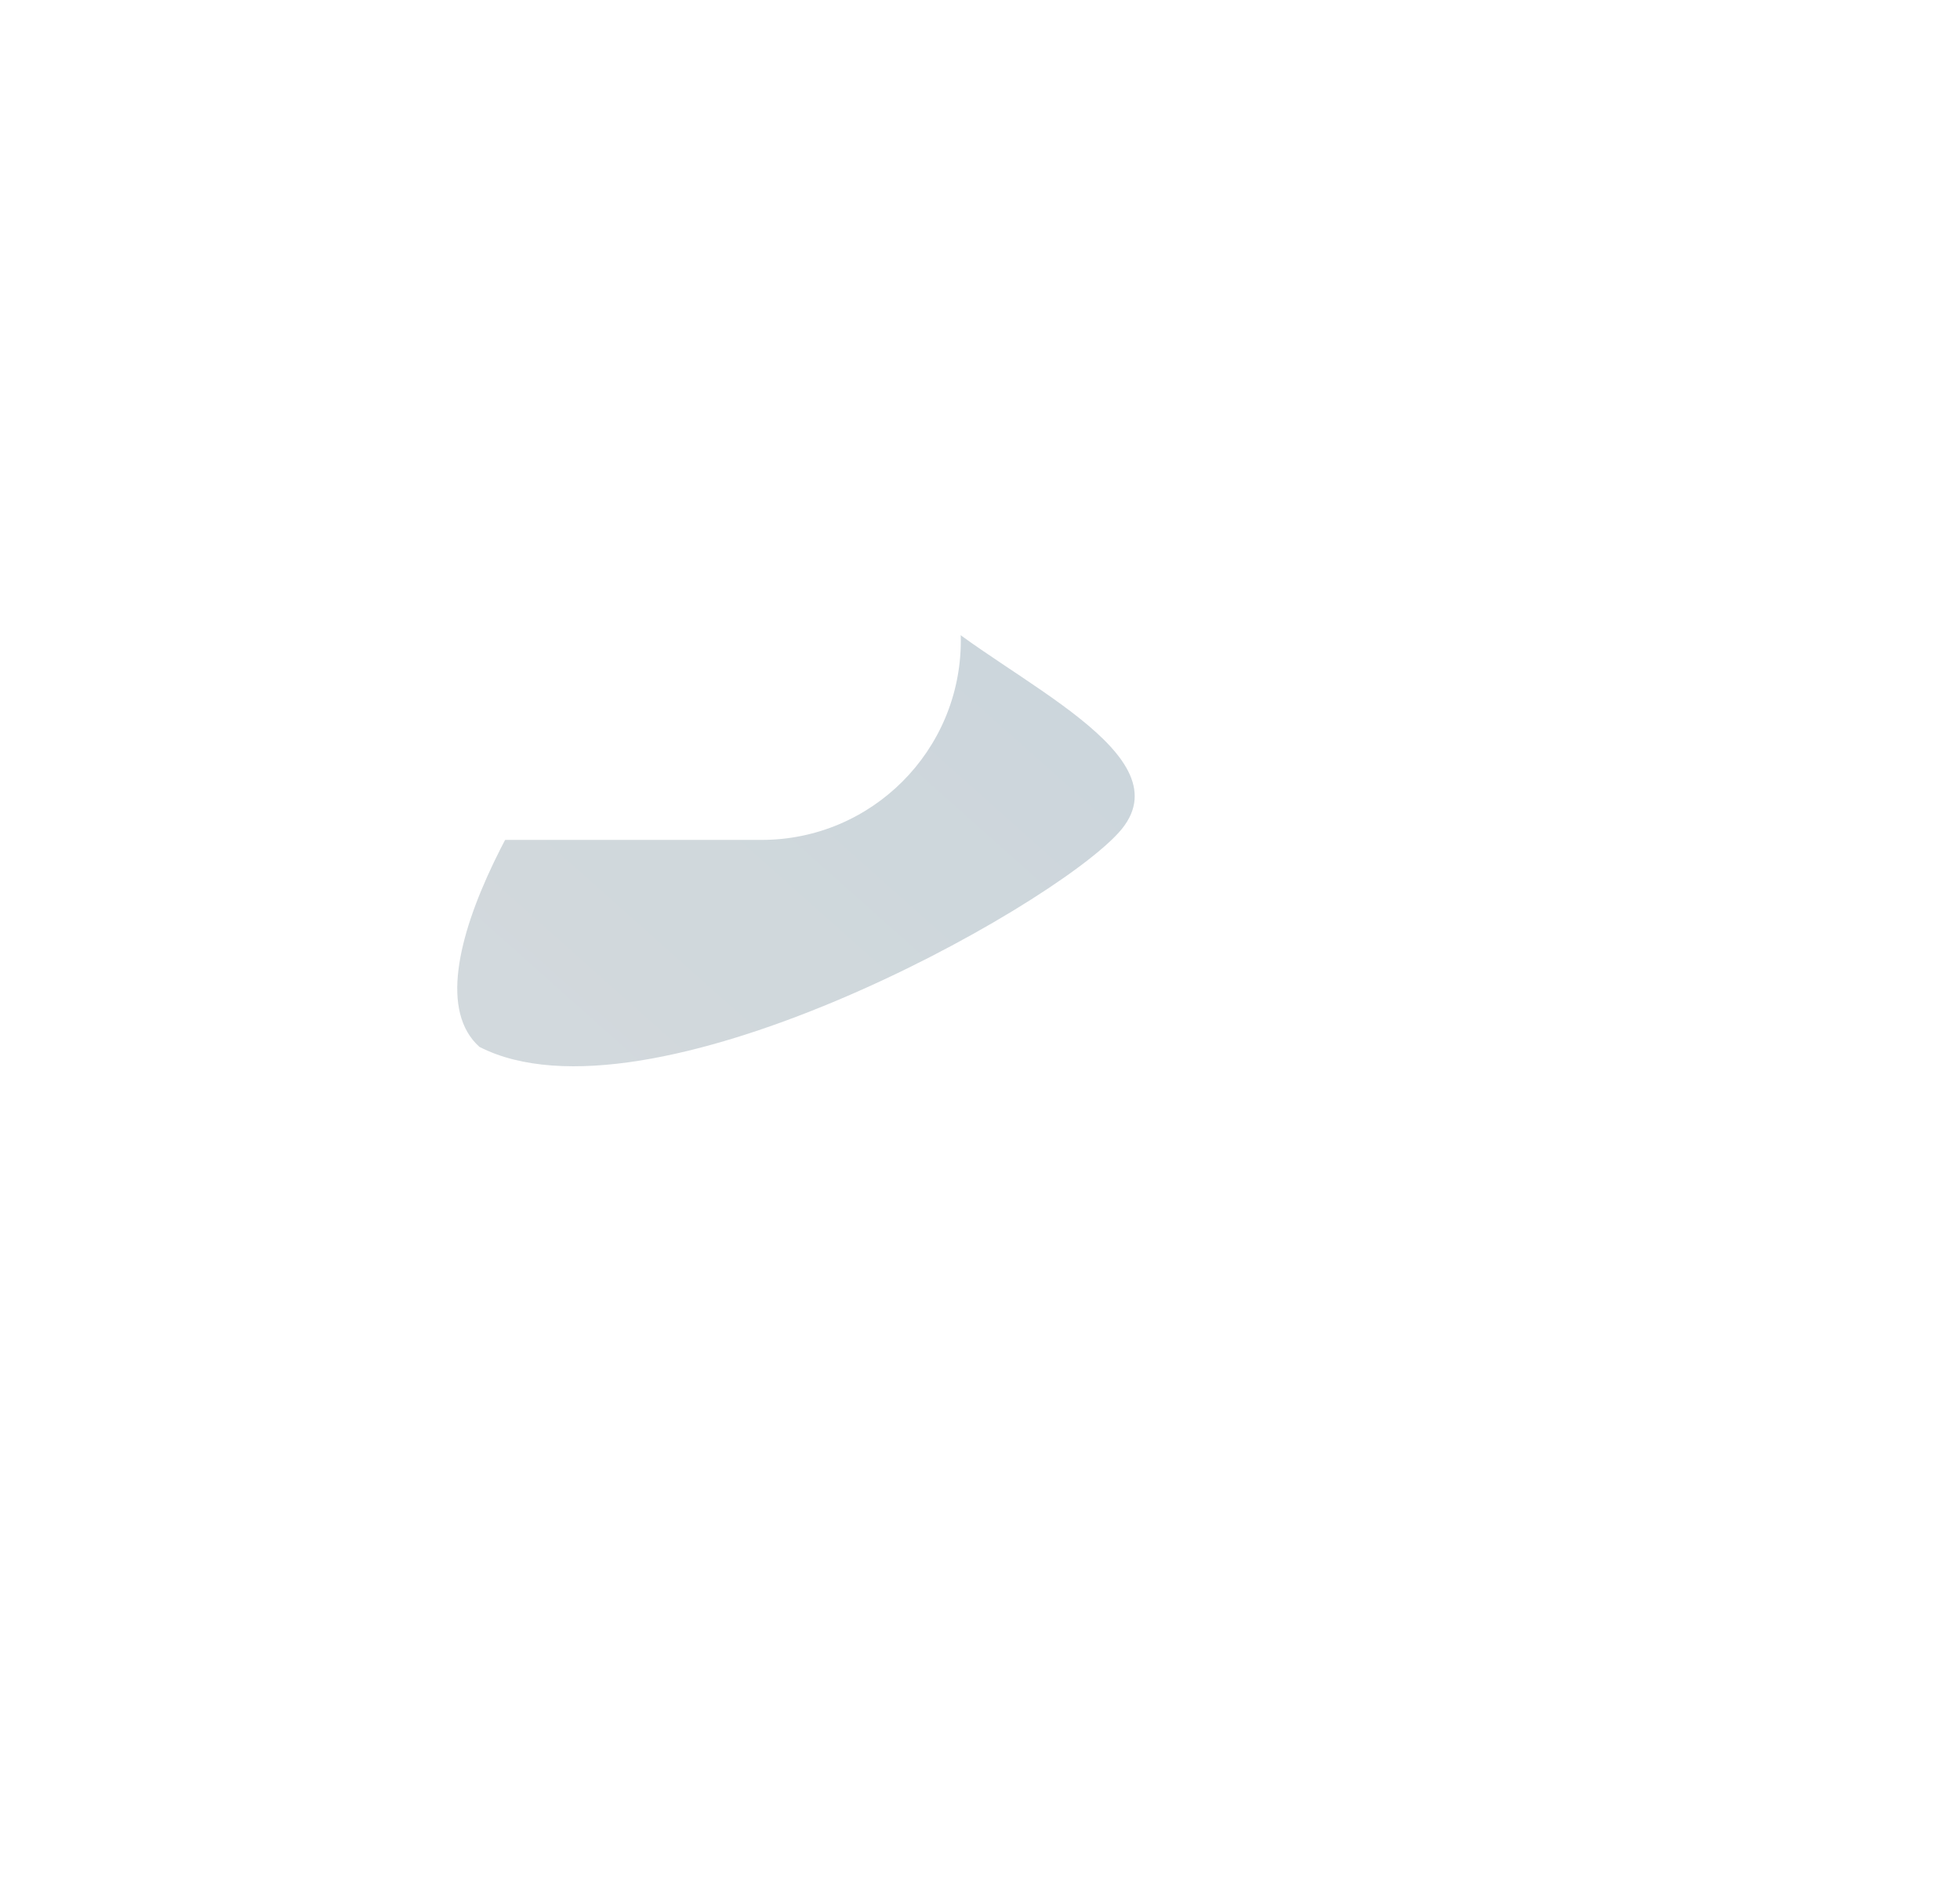 <svg width="90" height="87" viewBox="0 0 90 87" fill="none" xmlns="http://www.w3.org/2000/svg">
    <circle cx="31.317" cy="27.27" r="5.342" fill="url(#paint0_radial_6869_305)" />
    <g opacity="0.67" filter="url(#filter0_f_6869_305)">
        <path
            d="M42.635 27.988C46.212 31.217 54.608 34.641 51.38 38.219C48.151 41.797 29.695 52.017 22.011 48.067C18.433 44.838 25.216 34.441 28.445 30.863C31.674 27.285 39.057 24.76 42.635 27.988Z"
            fill="url(#paint1_linear_6869_305)" fill-opacity="0.3" />
    </g>
    <g filter="url(#filter1_ii_6869_305)">
        <path fill-rule="evenodd" clip-rule="evenodd"
            d="M37.098 41.933V41.933H30.073C26.576 41.933 23.742 39.098 23.742 35.602C23.742 32.105 26.576 29.27 30.073 29.27H30.42C31.647 29.27 32.797 29.602 33.785 30.179C35.07 26.373 38.669 23.633 42.909 23.633H43.386C48.439 23.633 52.536 27.729 52.536 32.783C52.536 37.836 48.439 41.933 43.386 41.933H37.098Z"
            fill="white" />
    </g>
    <defs>
        <filter id="filter0_f_6869_305" x="-16.881" y="-11.374" width="106.862" height="98.211"
            filterUnits="userSpaceOnUse" color-interpolation-filters="sRGB">
            <feFlood flood-opacity="0" result="BackgroundImageFix" />
            <feBlend mode="normal" in="SourceGraphic" in2="BackgroundImageFix" result="shape" />
            <feGaussianBlur stdDeviation="18.938" result="effect1_foregroundBlur_6869_305" />
        </filter>
        <filter id="filter1_ii_6869_305" x="8.591" y="11.007" width="50.678" height="40.185"
            filterUnits="userSpaceOnUse" color-interpolation-filters="sRGB">
            <feFlood flood-opacity="0" result="BackgroundImageFix" />
            <feBlend mode="normal" in="SourceGraphic" in2="BackgroundImageFix" result="shape" />
            <feColorMatrix in="SourceAlpha" type="matrix"
                values="0 0 0 0 0 0 0 0 0 0 0 0 0 0 0 0 0 0 127 0" result="hardAlpha" />
            <feOffset dx="6.734" dy="-12.626" />
            <feGaussianBlur stdDeviation="12.626" />
            <feComposite in2="hardAlpha" operator="arithmetic" k2="-1" k3="1" />
            <feColorMatrix type="matrix" values="0 0 0 0 0 0 0 0 0 0 0 0 0 0 0 0 0 0 0.2 0" />
            <feBlend mode="normal" in2="shape" result="effect1_innerShadow_6869_305" />
            <feColorMatrix in="SourceAlpha" type="matrix"
                values="0 0 0 0 0 0 0 0 0 0 0 0 0 0 0 0 0 0 127 0" result="hardAlpha" />
            <feOffset dx="-15.151" dy="9.259" />
            <feGaussianBlur stdDeviation="12.626" />
            <feComposite in2="hardAlpha" operator="arithmetic" k2="-1" k3="1" />
            <feColorMatrix type="matrix" values="0 0 0 0 1 0 0 0 0 1 0 0 0 0 1 0 0 0 1 0" />
            <feBlend mode="normal" in2="effect1_innerShadow_6869_305"
                result="effect2_innerShadow_6869_305" />
        </filter>
        <radialGradient id="paint0_radial_6869_305" cx="0" cy="0" r="1"
            gradientUnits="userSpaceOnUse"
            gradientTransform="translate(33.442 24.358) rotate(132.136) scale(11.131 11.131)">
            <stop stop-color="#FFF72C" />
            <stop offset="1" stop-color="#DF7800" />
        </radialGradient>
        <linearGradient id="paint1_linear_6869_305" x1="25.81" y1="49.649" x2="46.592"
            y2="26.326" gradientUnits="userSpaceOnUse">
            <stop stop-color="#254659" />
            <stop offset="1" stop-color="#023553" />
        </linearGradient>
    </defs>
</svg>